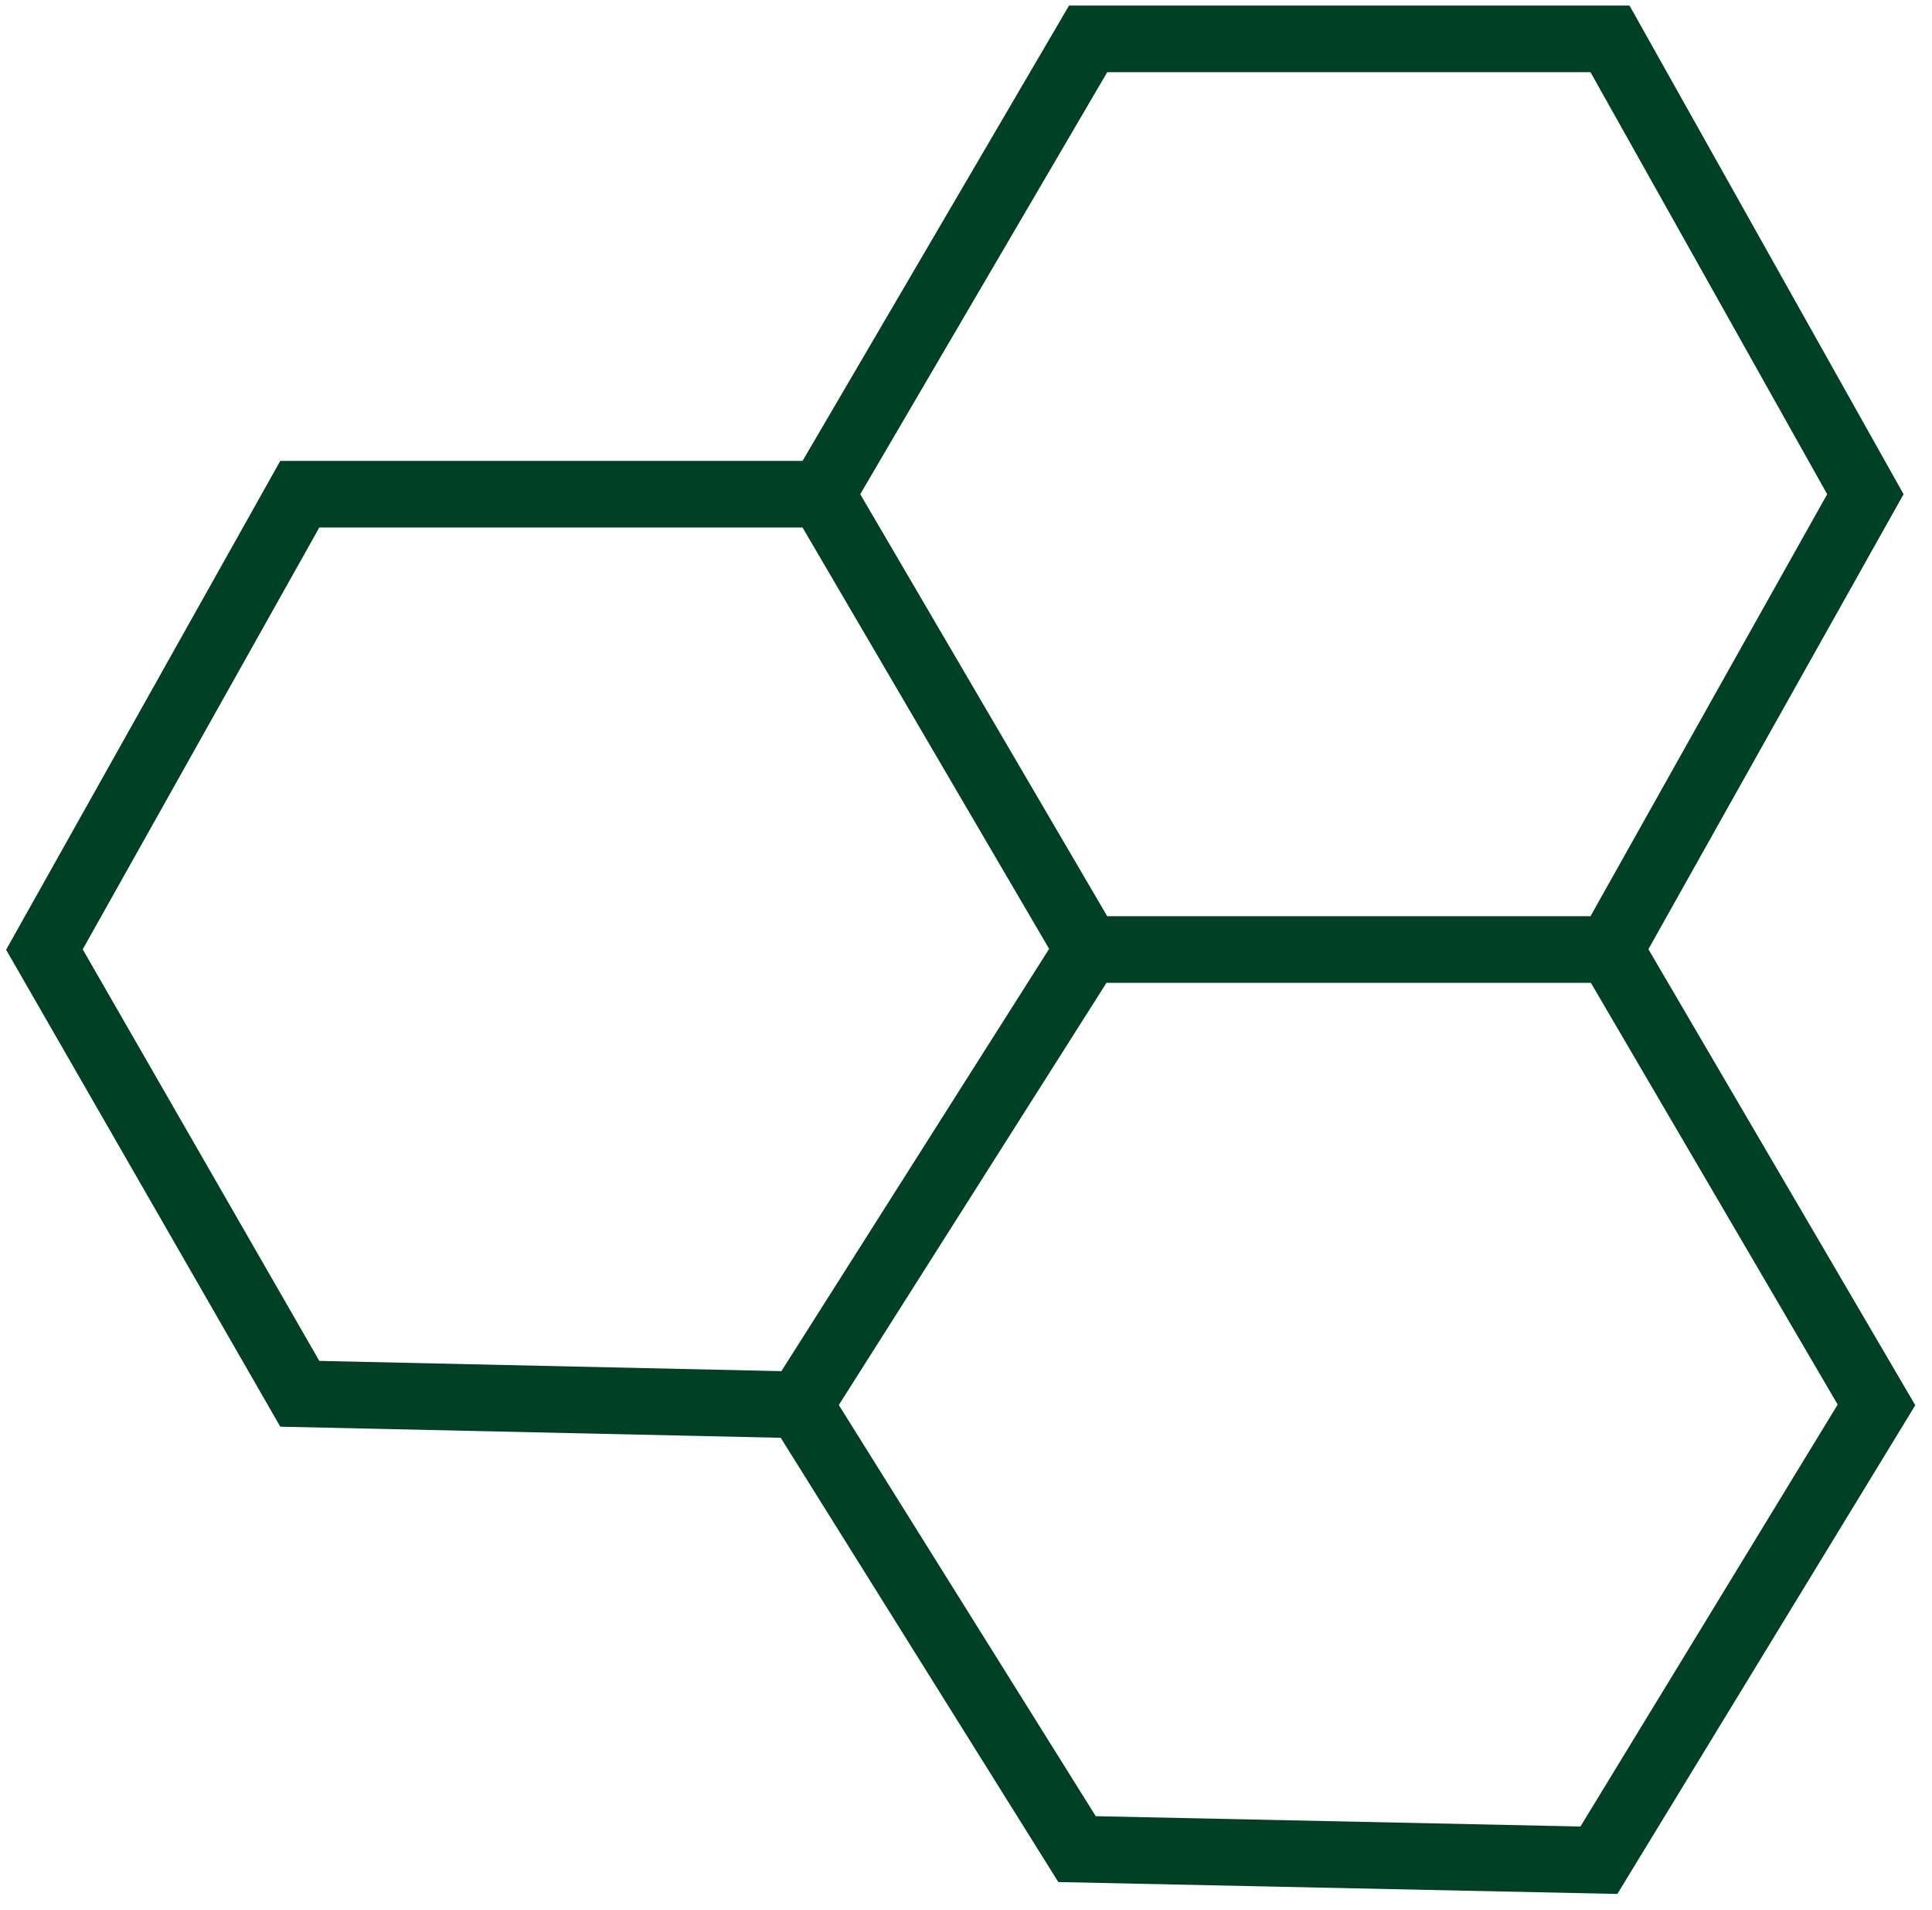 <svg width="87" height="86" viewBox="0 0 87 86" fill="none" xmlns="http://www.w3.org/2000/svg">
<path d="M36 63.25L13.5 62.75L2 42.75L13.5 22.25L37 22.25M36 63.25L48.5 83.25L72 83.75L84.5 63.25L72.5 42.75M36 63.25L49 42.75M72.5 42.75L84 22.25L72.5 1.75L49 1.75L37 22.25M72.5 42.75L49 42.75M37 22.25L49 42.75" stroke="#004024" stroke-width="3"/>
</svg>
